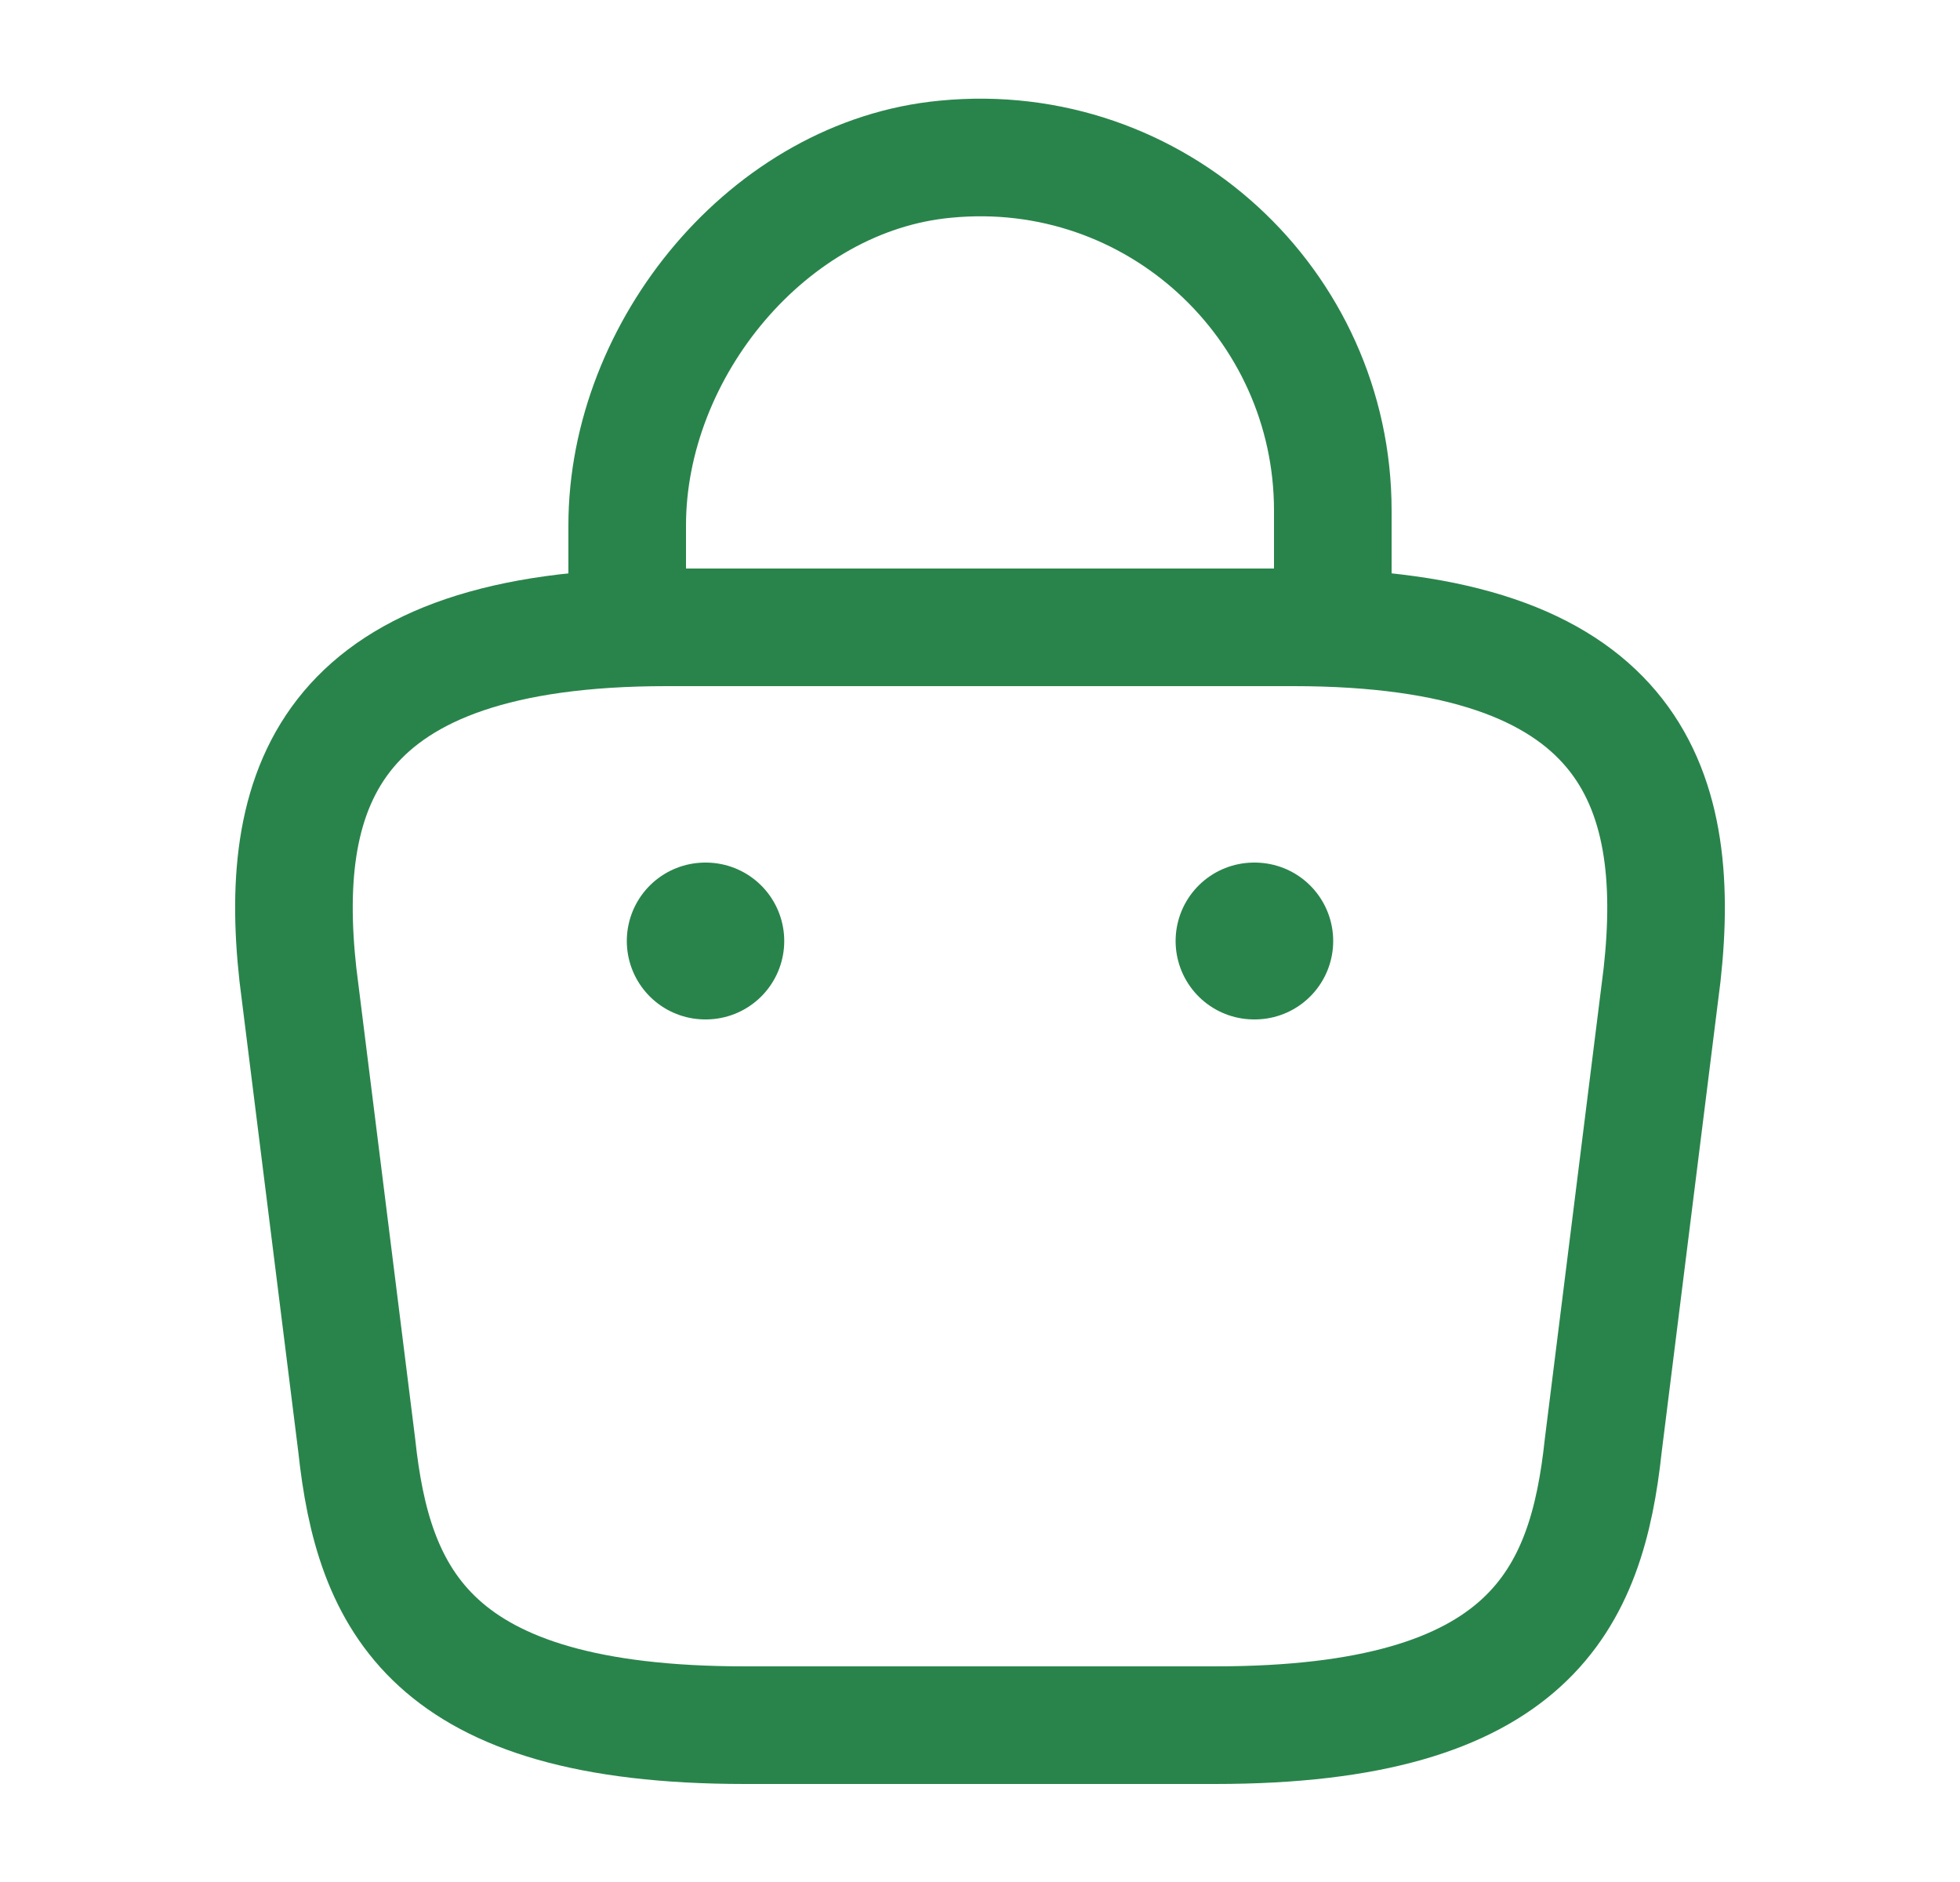 <svg width="25" height="24" viewBox="0 0 25 24" fill="none" xmlns="http://www.w3.org/2000/svg">
<path d="M8 7.67V6.7C8 4.45 9.81 2.24 12.06 2.03C14.74 1.77 17 3.88 17 6.51V7.89" stroke="#29844B" stroke-width="1.5" stroke-miterlimit="10" stroke-linecap="round" stroke-linejoin="round"/>
<path d="M9.5 22H15.5C19.52 22 20.24 20.39 20.45 18.43L21.2 12.43C21.47 9.99 20.77 8 16.5 8H8.5C4.23 8 3.53 9.99 3.8 12.43L4.55 18.43C4.76 20.39 5.48 22 9.5 22Z" stroke="#29844B" stroke-width="1.5" stroke-miterlimit="10" stroke-linecap="round" stroke-linejoin="round"/>
<path d="M15.995 12H16.005" stroke="#29844B" stroke-width="2" stroke-linecap="round" stroke-linejoin="round"/>
<path d="M8.995 12H9.003" stroke="#29844B" stroke-width="2" stroke-linecap="round" stroke-linejoin="round"/>
</svg>
